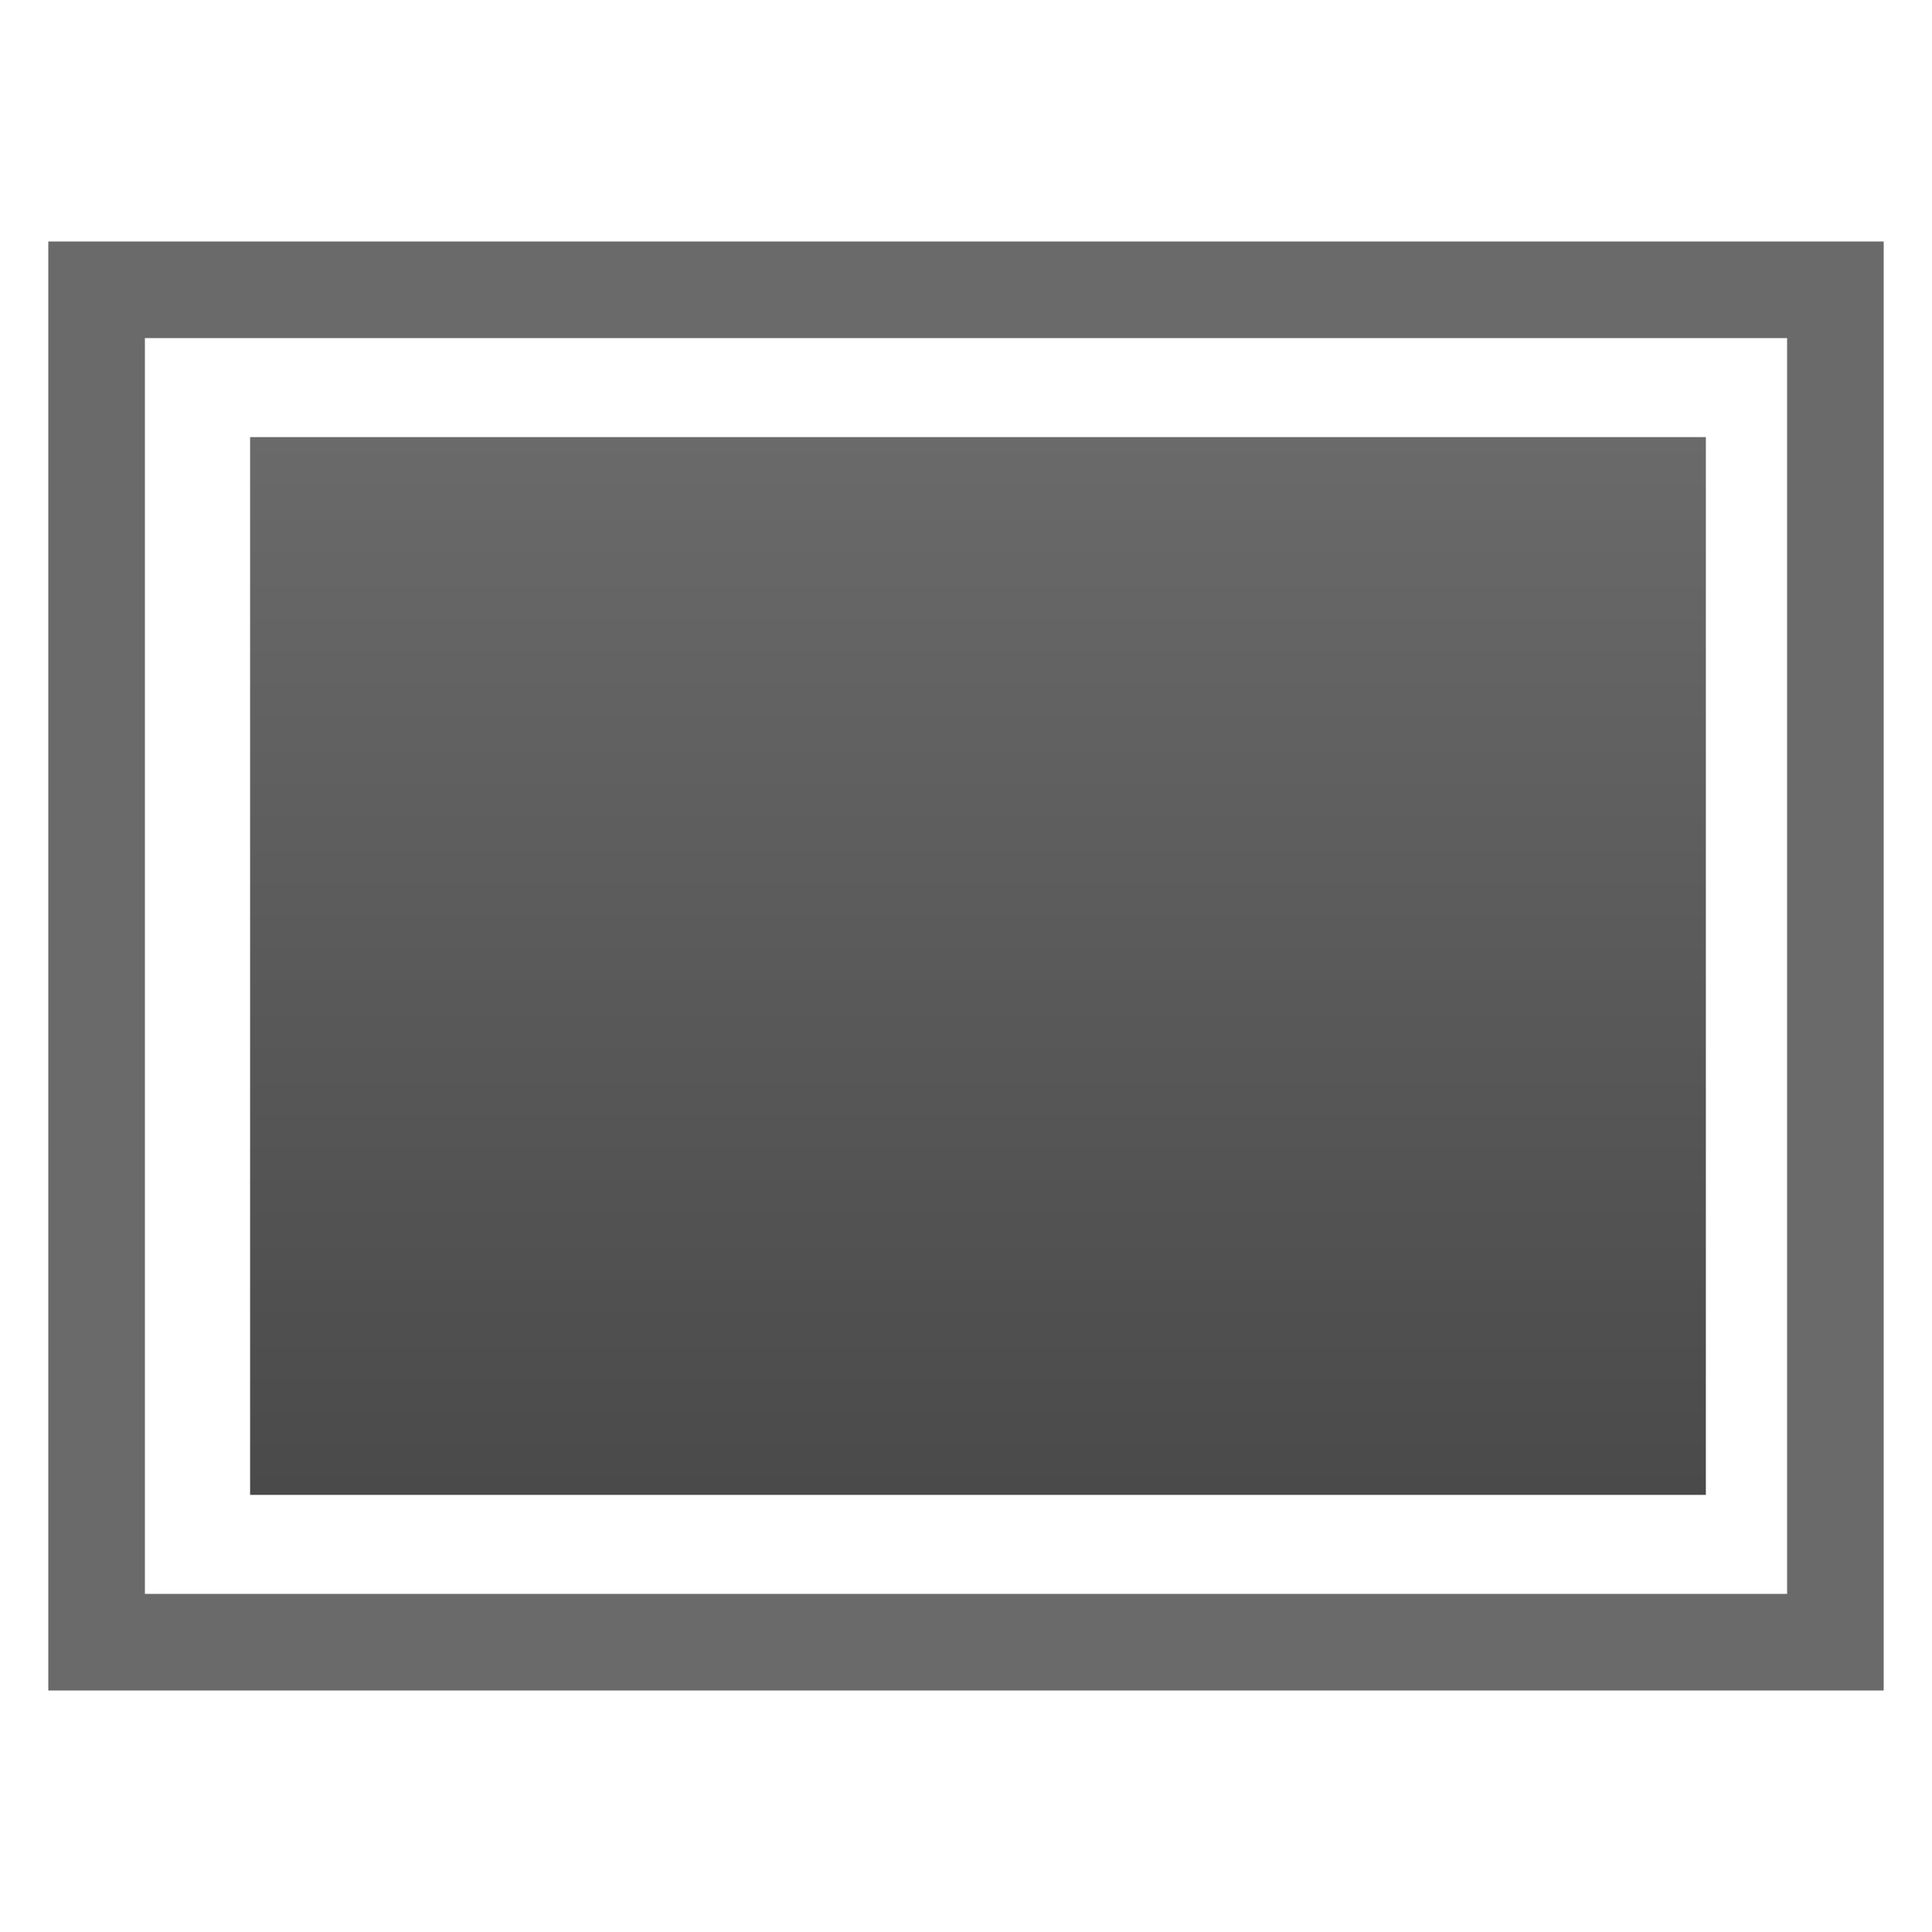<?xml version="1.0" encoding="utf-8"?>
<!-- Generator: Adobe Illustrator 15.1.0, SVG Export Plug-In . SVG Version: 6.00 Build 0)  -->
<!DOCTYPE svg PUBLIC "-//W3C//DTD SVG 1.1//EN" "http://www.w3.org/Graphics/SVG/1.1/DTD/svg11.dtd">
<svg version="1.1" id="Layer_1" xmlns="http://www.w3.org/2000/svg" xmlns:xlink="http://www.w3.org/1999/xlink" x="0px" y="0px"
	 width="20px" height="20px" viewBox="0 0 20 20" enable-background="new 0 0 20 20" xml:space="preserve">
<path fill="#6A6A6A" d="M19.5,17.5h-19v-15h19V17.5z M1.5,16.5h17v-13h-17V16.5z"/>
<linearGradient id="SVGID_1_" gradientUnits="userSpaceOnUse" x1="10.124" y1="15.475" x2="10.124" y2="4.525">
	<stop  offset="0" style="stop-color:#4A4A4A"/>
	<stop  offset="1" style="stop-color:#6A6A6A"/>
</linearGradient>
<rect x="2.589" y="4.525" fill="url(#SVGID_1_)" width="15.07" height="10.95"/>
</svg>

